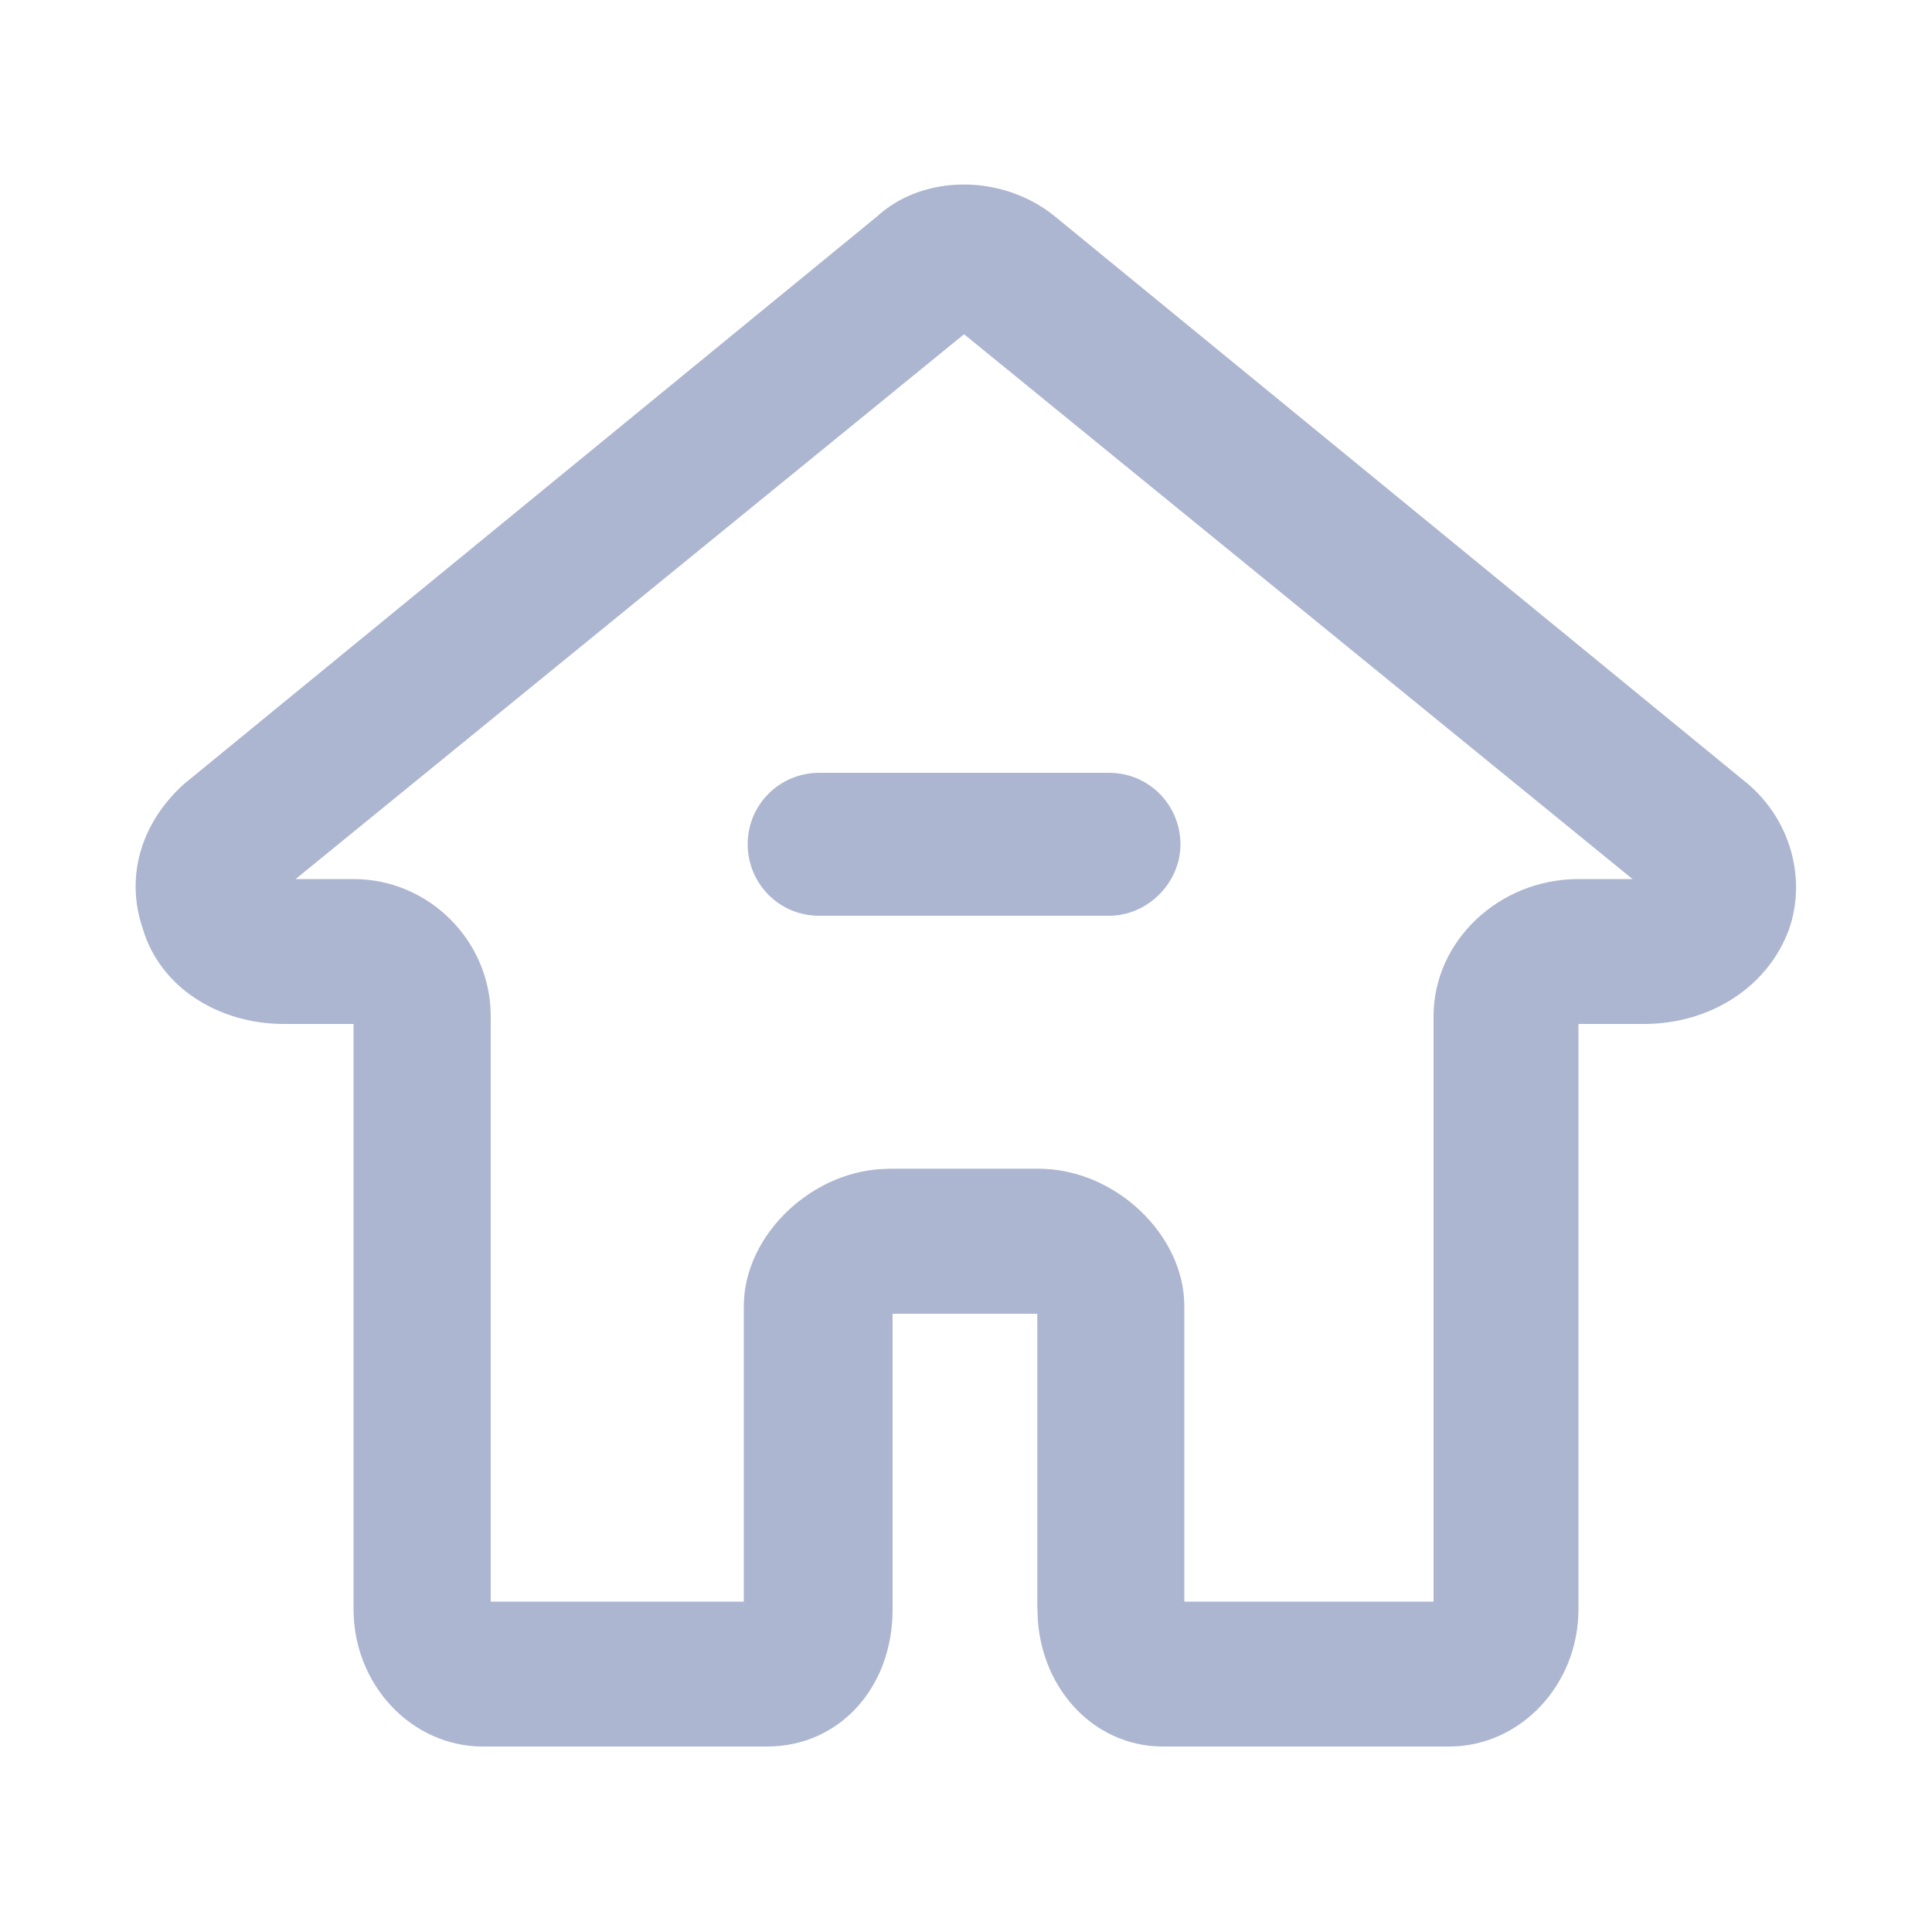 <?xml version="1.0" encoding="utf-8"?>
<!-- Generator: Adobe Illustrator 25.2.1, SVG Export Plug-In . SVG Version: 6.00 Build 0)  -->
<svg version="1.1" id="图层_1" xmlns="http://www.w3.org/2000/svg" xmlns:xlink="http://www.w3.org/1999/xlink" x="0px" y="0px"
	 viewBox="0 0 100 100" style="enable-background:new 0 0 100 100;" xml:space="preserve">
<style type="text/css">
	.st0{fill:#ACB6D0;}
</style>
<path class="st0" d="M75,90.4H60.2c-3.7,0-6.5-3.2-6.5-7.1V68h-7.5v15.3c0,4.1-2.8,7.1-6.5,7.1H25c-3.7,0-6.7-3.2-6.7-7.1V53h-3.6
	c-3.4,0-6.4-1.9-7.3-4.9c-0.9-2.6-0.2-5.4,2.1-7.5l35.9-29.4c2.4-2.2,6.5-2.2,9.2,0l35.9,29.4c2.2,1.9,3,4.9,2.1,7.5
	c-1.1,3-4.1,4.9-7.5,4.9h-3.4v30.3C81.7,87.2,78.7,90.4,75,90.4L75,90.4z M61.1,82.9h13.1V52.6c0-3.9,3.4-7.1,7.5-7.1h2.8L49.9,17.3
	L15.3,45.5h3c3.9,0,7.1,3.2,7.1,7.1v30.3h13.1V67.6c0-3.7,3.6-7.1,7.5-7.1h7.7c3.9,0,7.5,3.4,7.5,7.1V82.9z"/>
<path class="st0" d="M57.4,86.7c-2.1,0-3.7-1.7-3.7-3.7V68h-7.5v15c0,2.1-1.7,3.7-3.7,3.7c-2.1,0-3.7-1.7-3.7-3.7V67.6
	c0-3.7,3.6-7.1,7.5-7.1h7.5c3.9,0,7.5,3.4,7.5,7.1v15.3C61.1,85,59.4,86.7,57.4,86.7L57.4,86.7z"/>
<path class="st0" d="M57.4,47.4h-15c-2.1,0-3.7-1.7-3.7-3.7c0-2.1,1.7-3.7,3.7-3.7h15c2.1,0,3.7,1.7,3.7,3.7
	C61.1,45.7,59.4,47.4,57.4,47.4z"/>
</svg>
